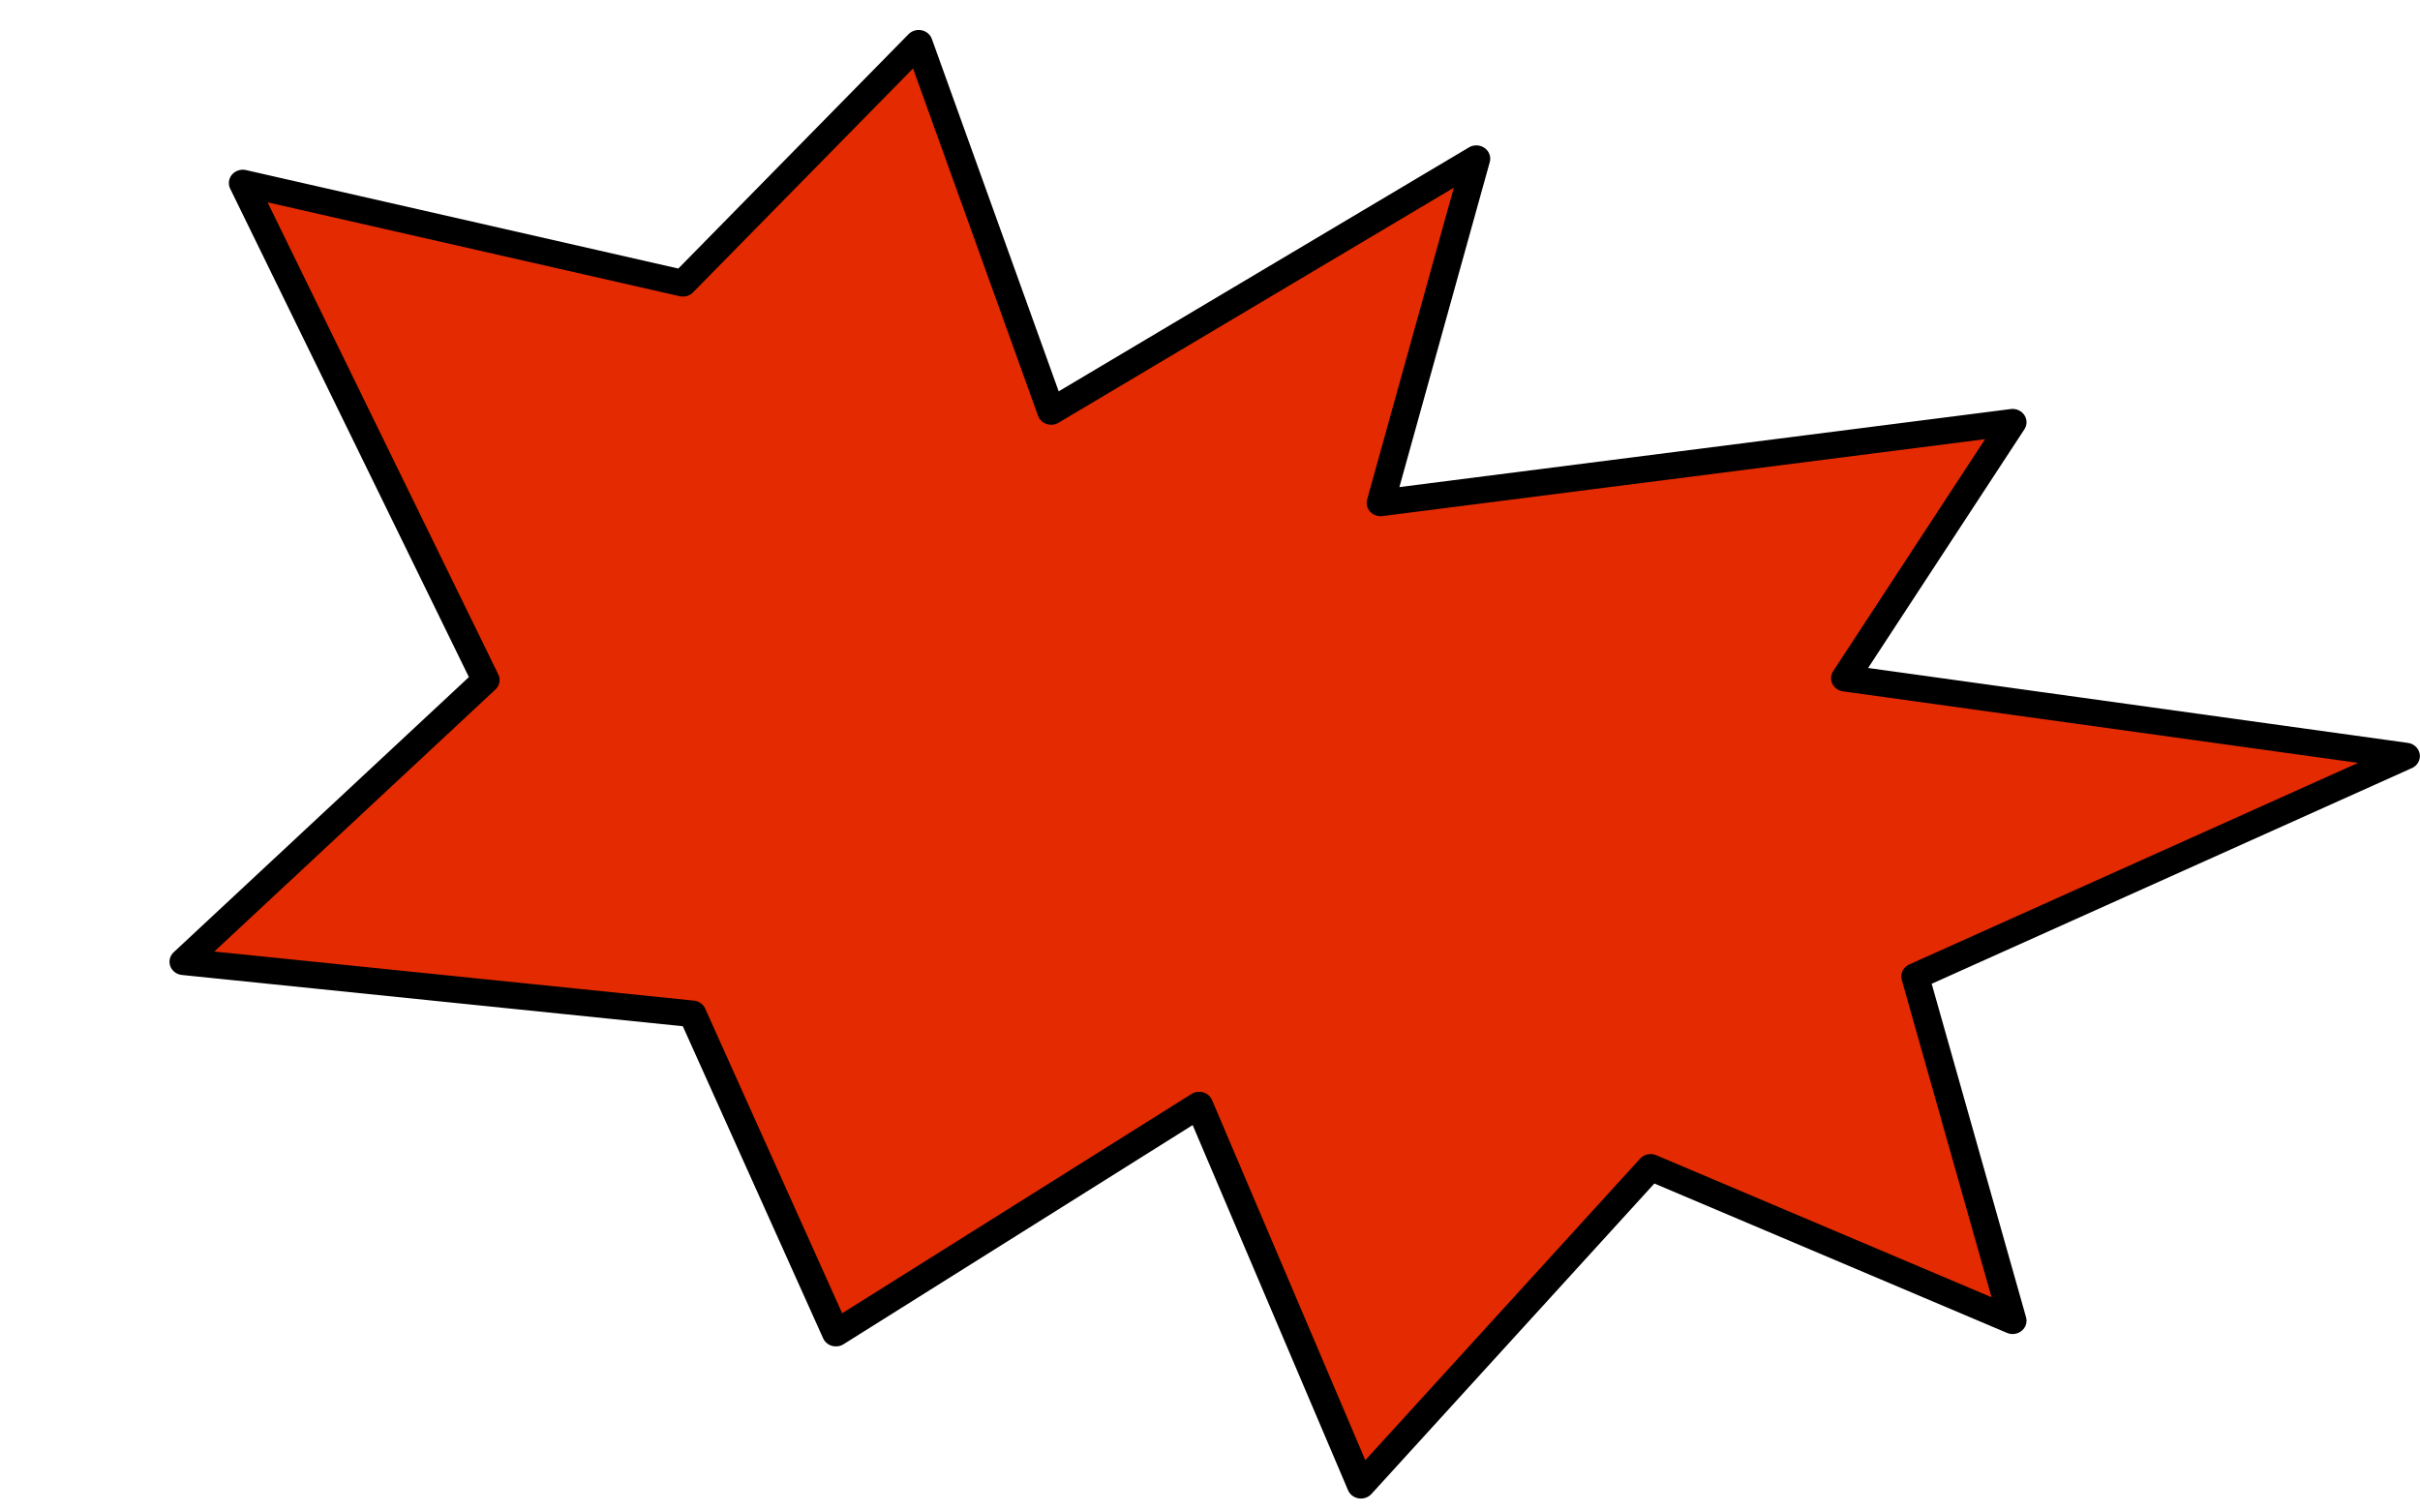 <?xml version="1.0" encoding="UTF-8" standalone="no"?>
<!DOCTYPE svg PUBLIC "-//W3C//DTD SVG 1.1//EN" "http://www.w3.org/Graphics/SVG/1.1/DTD/svg11.dtd">
<svg width="100%" height="100%" viewBox="0 0 800 500" version="1.1" xmlns="http://www.w3.org/2000/svg" xmlns:xlink="http://www.w3.org/1999/xlink" xml:space="preserve" xmlns:serif="http://www.serif.com/" style="fill-rule:evenodd;clip-rule:evenodd;stroke-linecap:round;stroke-linejoin:round;stroke-miterlimit:1.5;">
    <g id="logo" transform="matrix(0.863,0,0,0.966,5.296,-31.909)">
        <rect x="-6.136" y="33.018" width="926.851" height="517.381" style="fill:none;"/>
        <clipPath id="_clip1">
            <rect x="-6.136" y="33.018" width="926.851" height="517.381"/>
        </clipPath>
        <g clip-path="url(#_clip1)">
            <g id="blast" transform="matrix(1.481,0,0,1.264,-152.162,-77.495)">
                <path d="M275.239,164.133L336.219,99.155L370.491,198.838L480.445,130.4L455.686,223.597L619.157,201.758L575.804,271.06L720.895,292.141L593.965,351.819L619.157,445.016L525.527,403.5L450.604,489.559L408.762,386.635L314.812,448.368L277.686,361.93L146.041,347.828L224.219,271.551L161.393,136.993L275.239,164.133Z" style="fill:rgb(228,42,0);stroke:black;stroke-width:7.2px;"/>
            </g>
        </g>
    </g>
</svg>
